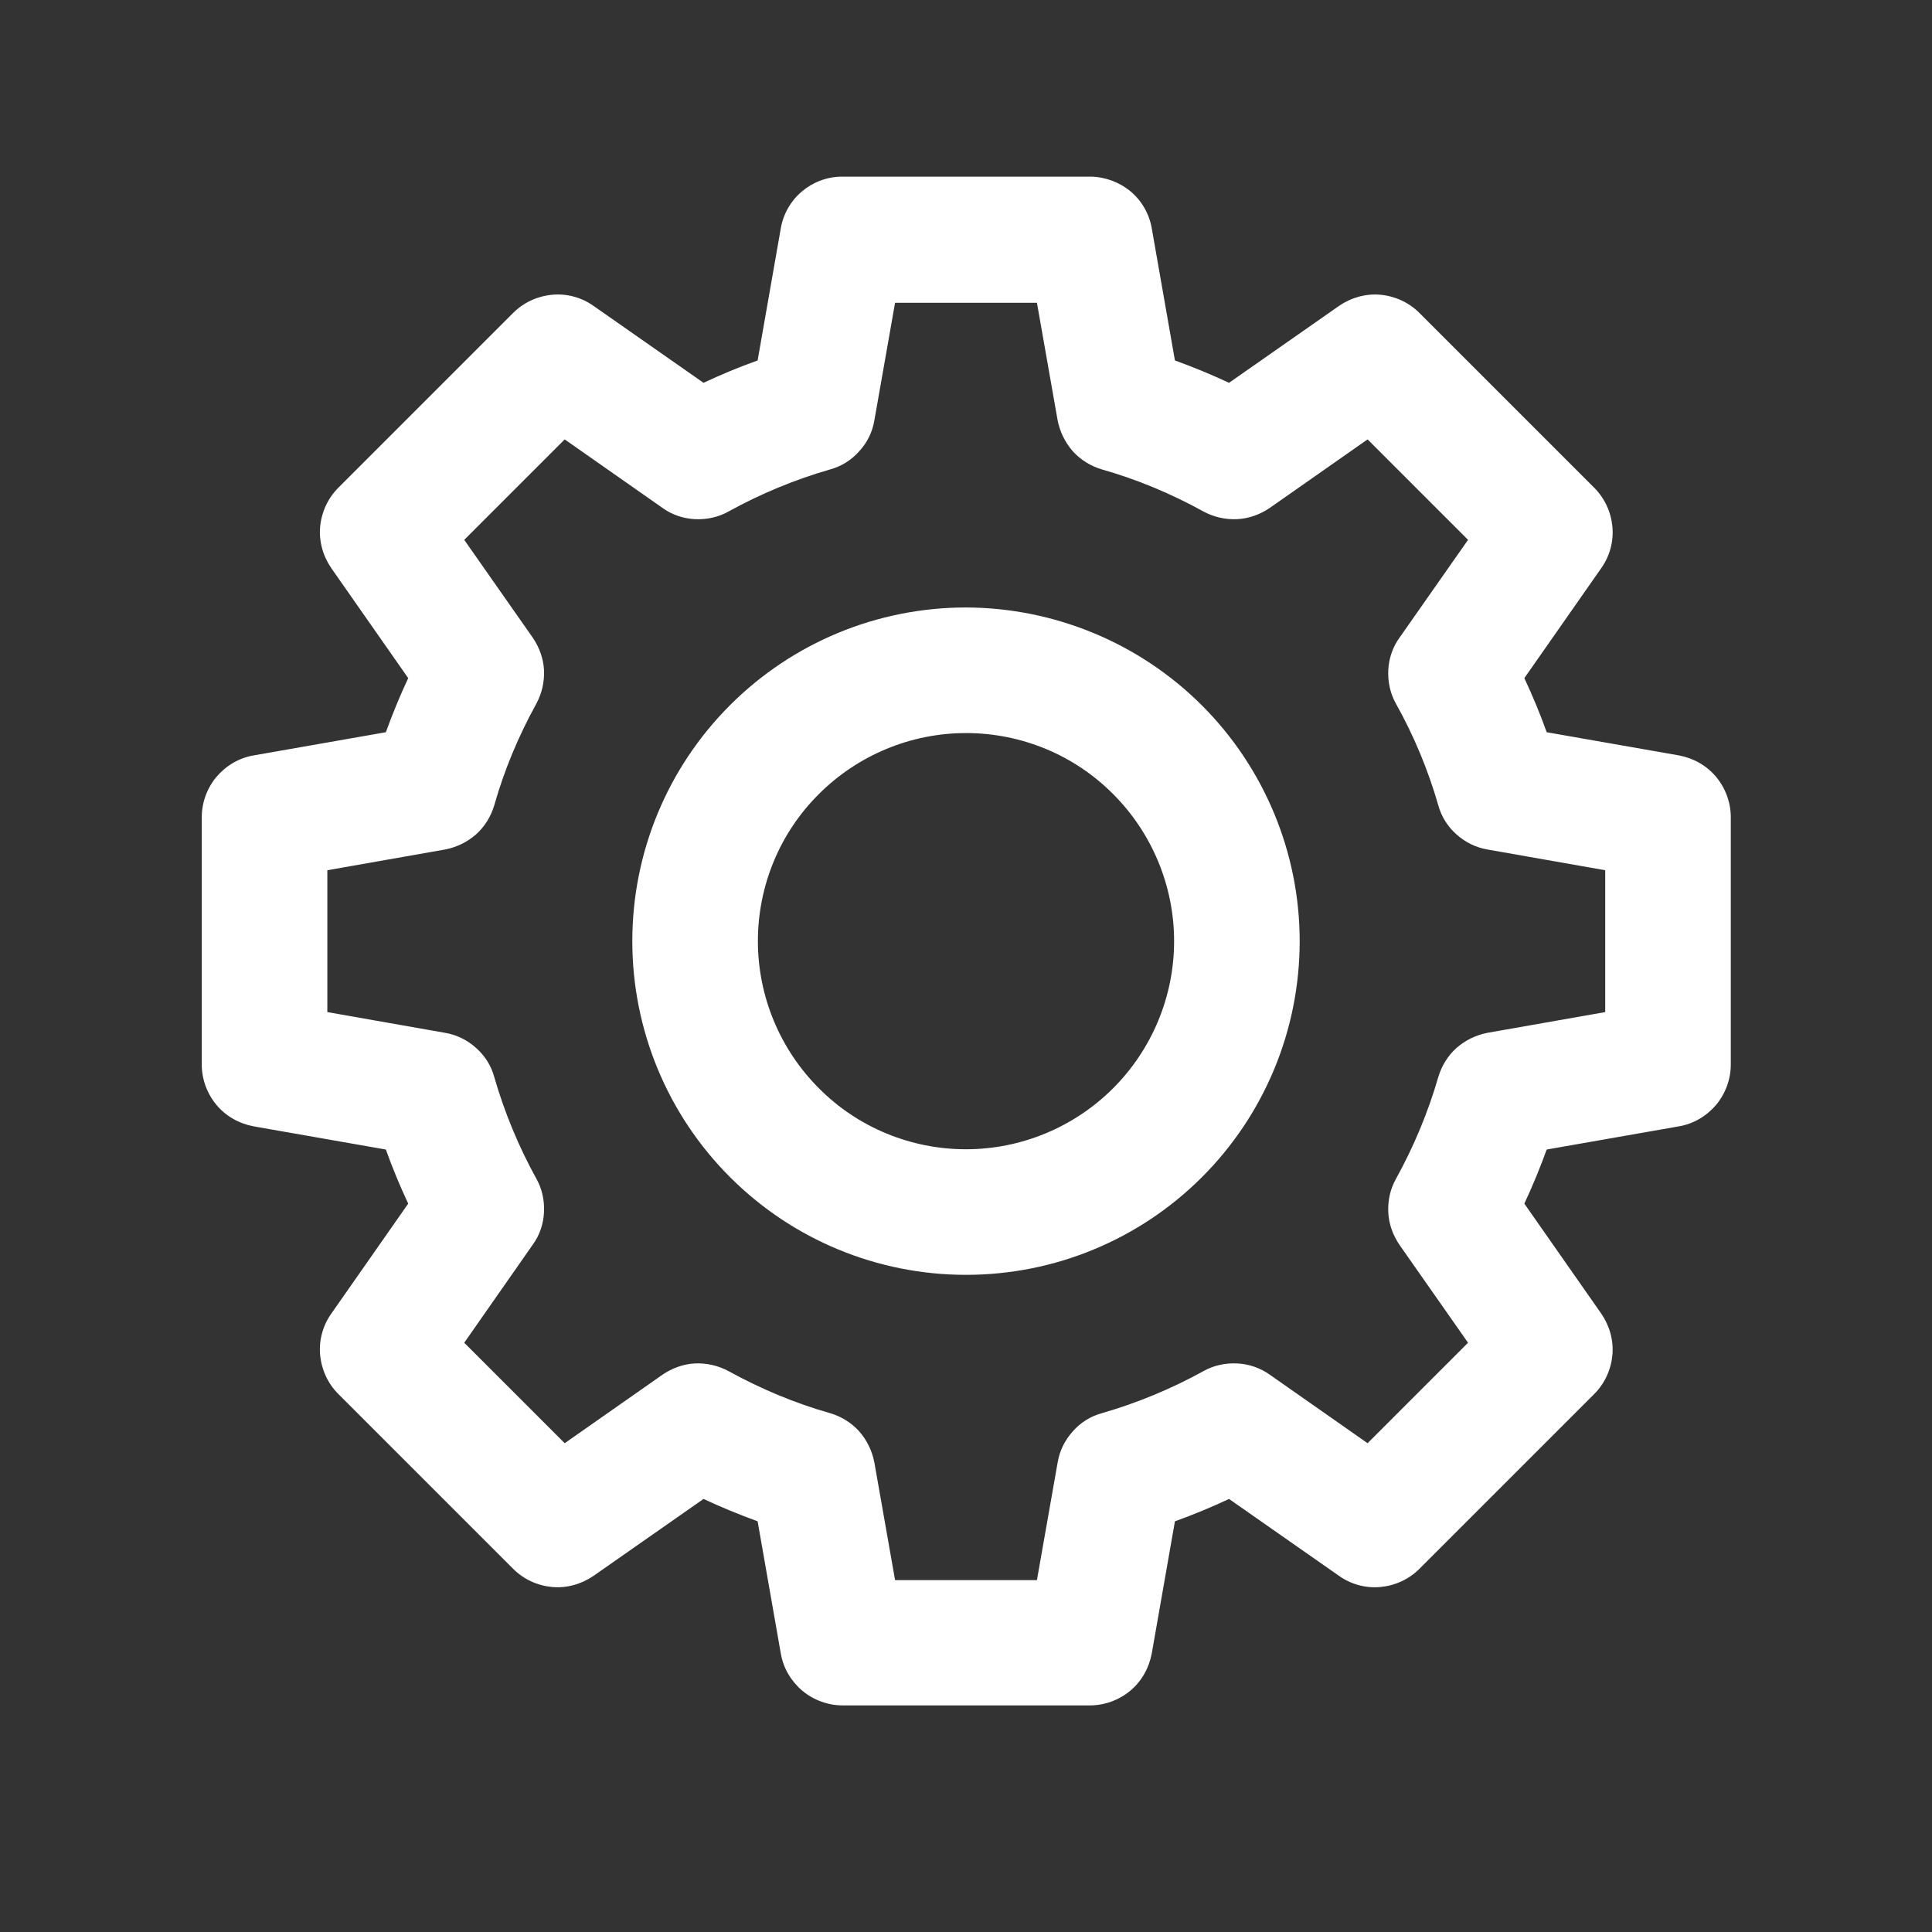 <?xml version="1.0" encoding="utf-8"?>
<!-- Generator: Adobe Illustrator 26.0.1, SVG Export Plug-In . SVG Version: 6.00 Build 0)  -->
<svg version="1.1" id="Layer_1" xmlns="http://www.w3.org/2000/svg" xmlns:xlink="http://www.w3.org/1999/xlink" x="0px" y="0px"
	 viewBox="0 0 700 700" style="enable-background:new 0 0 700 700;" xml:space="preserve">
<rect x="0" y="0" width="700" height="700" fill="#333333" stroke="none"/>
<style type="text/css">
	.st0{fill-rule:evenodd;clip-rule:evenodd;fill:#FFFFFF;}
</style>
<g>
	<path class="st0" d="M350,416.4c-20,0-39.2-7.9-53.3-22.1c-14.1-14.1-22.1-33.3-22.1-53.3c0-20,7.9-39.2,22.1-53.3
		c14.1-14.1,33.3-22.1,53.3-22.1c20,0,39.2,7.9,53.3,22.1c14.1,14.1,22.1,33.3,22.1,53.3c0,20-8,39.2-22.1,53.3
		C389.2,408.4,370,416.4,350,416.4z M395.2,64h-90.4c-5.3,0.1-10.3,2-14.3,5.4c-4,3.4-6.7,8.1-7.6,13.3l-8.4,47.9
		c-6.7,2.4-13.2,5.1-19.6,8.1l-39.9-27.9v0c-4.4-3.1-9.7-4.5-15-4c-5.3,0.5-10.3,2.8-14.1,6.6l-63.3,63.3c-3.8,3.8-6.1,8.8-6.6,14.1
		c-0.5,5.3,1,10.6,4,15l27.9,39.9c-3,6.4-5.7,13-8.1,19.6l-47.9,8.4c-5.3,0.9-10,3.7-13.5,7.8c-3.4,4.1-5.3,9.3-5.3,14.6v89.6
		c0,5.3,1.9,10.5,5.3,14.6c3.4,4.1,8.2,6.8,13.5,7.8l47.9,8.4c2.4,6.7,5.1,13.2,8.1,19.6l-27.9,39.9c-3.1,4.4-4.5,9.7-4,15
		c0.5,5.3,2.8,10.3,6.6,14.1l63.3,63.3c3.8,3.8,8.8,6.1,14.1,6.6c5.3,0.5,10.6-1,15-4l39.9-27.9c6.4,3,13,5.7,19.6,8.1l8.4,47.9h0
		c0.9,5.3,3.7,10,7.8,13.5c4.1,3.4,9.3,5.3,14.6,5.3h89.6c5.3,0,10.5-1.9,14.6-5.3c4.1-3.4,6.8-8.2,7.8-13.5l8.4-47.9
		c6.7-2.4,13.2-5.1,19.6-8.1l39.9,27.9c4.4,3.1,9.7,4.5,15,4c5.3-0.5,10.3-2.8,14.1-6.6l63.3-63.3c3.8-3.8,6.1-8.8,6.6-14.1
		c0.5-5.3-1-10.6-4-15l-27.9-39.9c3-6.4,5.7-13,8.1-19.6l47.9-8.4h0c5.3-0.9,10-3.7,13.5-7.8c3.4-4.1,5.3-9.3,5.3-14.6v-89.6
		c0-5.3-1.9-10.5-5.3-14.6c-3.4-4.1-8.2-6.8-13.5-7.8l-47.9-8.4c-2.4-6.7-5.1-13.2-8.1-19.6l27.9-39.9h0c3.1-4.4,4.5-9.7,4-15
		c-0.5-5.3-2.8-10.3-6.6-14.1l-63.3-63.3c-3.8-3.8-8.8-6.1-14.1-6.6s-10.6,1-15,4l-39.9,27.9c-6.4-3-13-5.7-19.6-8.1l-8.4-47.9v0
		c-0.9-5.2-3.6-9.9-7.6-13.3C405.6,66,400.5,64.1,395.2,64L395.2,64z M350,220.1c-32.1,0-62.8,12.7-85.5,35.4
		c-22.7,22.7-35.4,53.4-35.4,85.5s12.7,62.8,35.4,85.5c22.7,22.7,53.4,35.4,85.5,35.4s62.8-12.7,85.5-35.4
		c22.7-22.7,35.4-53.4,35.4-85.5c0-32-12.8-62.8-35.4-85.4C412.8,232.9,382,220.2,350,220.1L350,220.1z M581.6,366.7v-51.4
		l-42.6-7.5c-4.2-0.7-8.1-2.6-11.3-5.5c-3.2-2.8-5.5-6.5-6.6-10.6c-3.7-12.8-8.8-25.1-15.3-36.7c-2.1-3.7-3-8-2.8-12.2
		c0.2-4.2,1.6-8.4,4.1-11.8l24.8-35.4l-36.4-36.4l-35.4,24.8c-3.5,2.4-7.6,3.9-11.9,4.1c-4.3,0.2-8.5-0.8-12.2-2.8
		c-11.6-6.4-24-11.6-36.7-15.2c-4.1-1.2-7.8-3.5-10.6-6.6c-2.8-3.2-4.7-7.1-5.5-11.2l-7.5-42.6h-51.4l-7.5,42.6
		c-0.7,4.2-2.6,8.1-5.5,11.2c-2.8,3.2-6.5,5.5-10.6,6.6c-12.8,3.7-25.1,8.8-36.7,15.2c-3.7,2.1-8,3-12.2,2.8
		c-4.2-0.2-8.4-1.6-11.8-4.1l-35.4-24.8l-36.4,36.4l24.8,35.4h0c2.4,3.5,3.9,7.6,4.1,11.8c0.2,4.3-0.8,8.5-2.8,12.2
		c-6.4,11.6-11.6,24-15.2,36.7c-1.2,4.1-3.5,7.8-6.6,10.6c-3.2,2.8-7.1,4.7-11.3,5.5l-42.6,7.5v51.4l42.6,7.5v0
		c4.2,0.7,8.1,2.6,11.3,5.5c3.2,2.8,5.5,6.5,6.6,10.6c3.7,12.8,8.8,25.1,15.2,36.7c2.1,3.7,3,7.9,2.8,12.2s-1.6,8.4-4.1,11.8
		l-24.8,35.5l36.4,36.4l35.4-24.8v0c3.5-2.4,7.6-3.9,11.8-4.1c4.2-0.2,8.5,0.8,12.2,2.8c11.6,6.4,24,11.6,36.7,15.2
		c4.1,1.2,7.8,3.5,10.6,6.6c2.8,3.2,4.7,7.1,5.5,11.3l7.5,42.6h51.4l7.5-42.6h0c0.7-4.2,2.6-8.1,5.5-11.3c2.8-3.2,6.5-5.5,10.6-6.6
		c12.8-3.7,25.1-8.8,36.7-15.2c3.7-2.1,8-3,12.2-2.8c4.3,0.2,8.4,1.6,11.9,4.1l35.4,24.8l36.4-36.4l-24.8-35.4l0,0
		c-2.4-3.5-3.9-7.6-4.1-11.8c-0.2-4.3,0.7-8.5,2.8-12.2c6.4-11.6,11.6-24,15.3-36.8c1.2-4.1,3.5-7.8,6.6-10.6
		c3.2-2.8,7.1-4.7,11.3-5.5L581.6,366.7z"/>
</g>
</svg>
